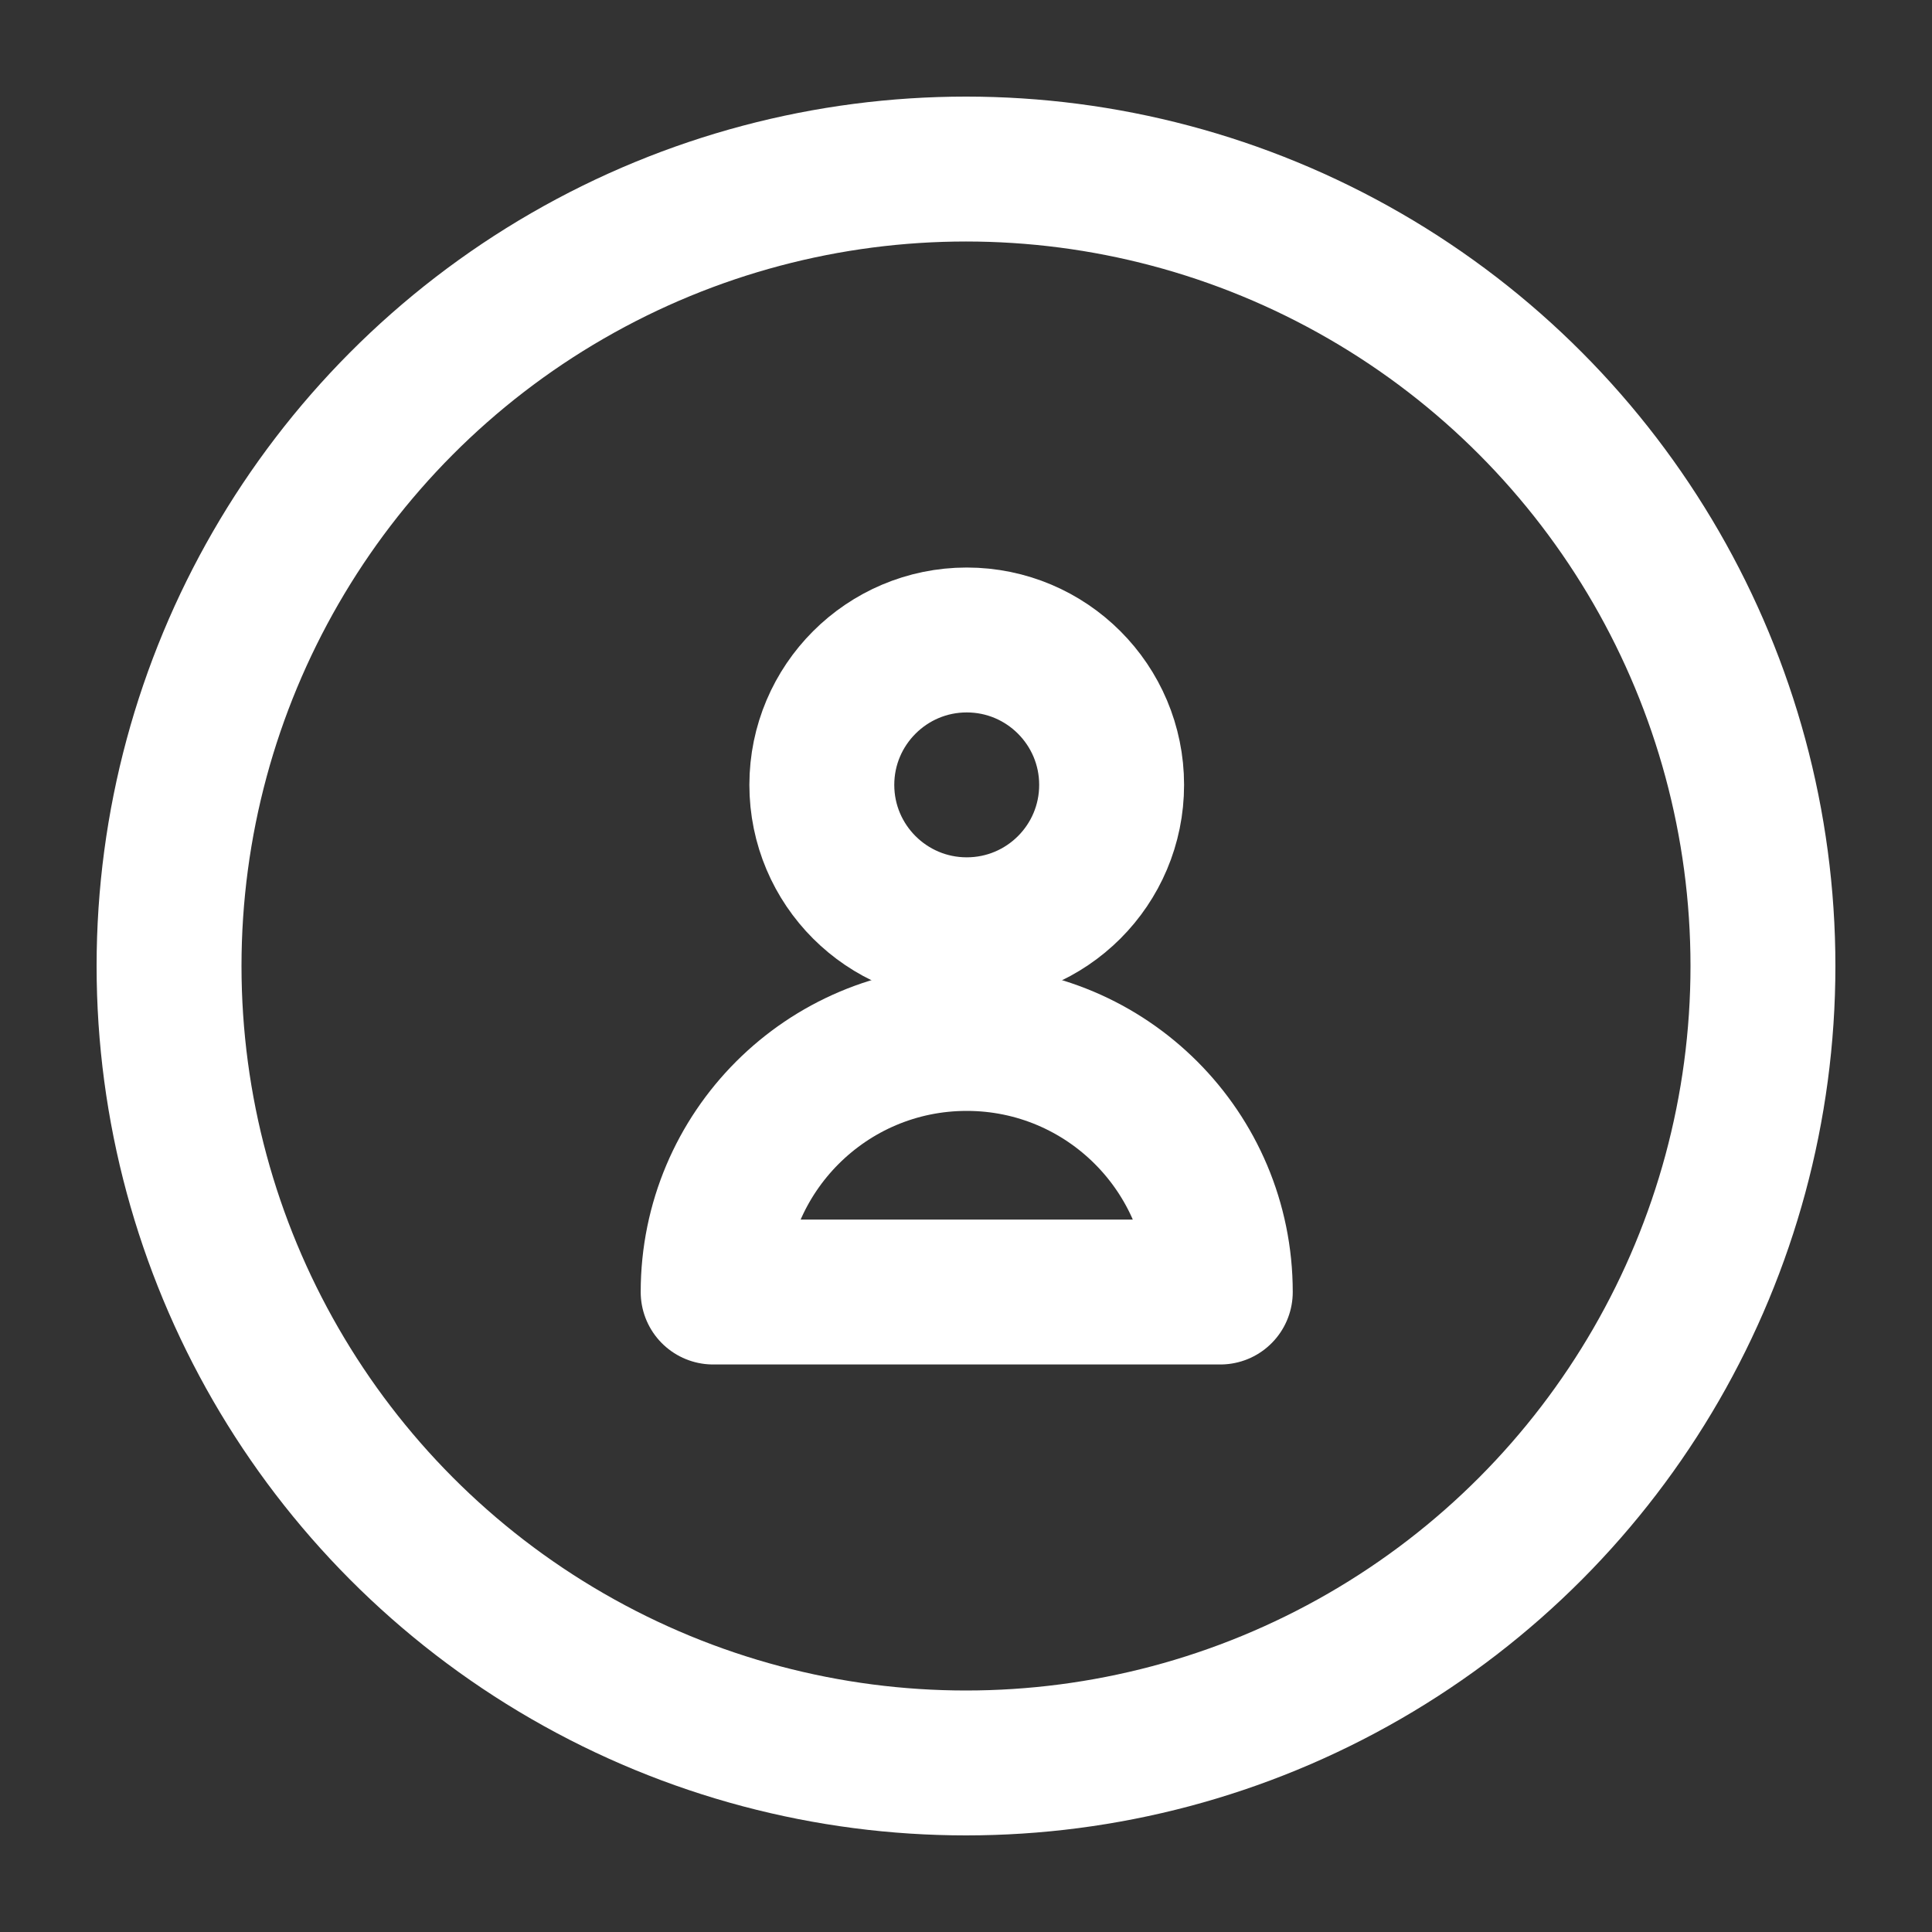<svg width="16" height="16" viewBox="0 0 16 16" fill="none" xmlns="http://www.w3.org/2000/svg">
<rect x="0" y="0" width="16" height="16" fill="#333333" stroke="none"/>
<circle cx="8" cy="8" r="6.6" stroke="white" stroke-width="1.2"/>
<g clip-path="url(#clip0_1704_7846)">
<path d="M9.206 6.5C9.206 7.163 8.669 7.7 8.006 7.7C7.344 7.7 6.806 7.163 6.806 6.5C6.806 5.838 7.344 5.3 8.006 5.3C8.669 5.3 9.206 5.838 9.206 6.5Z" stroke="white" stroke-width="1.2" stroke-linecap="round" stroke-linejoin="round"/>
<path d="M8.006 8.6C6.846 8.6 5.906 9.54 5.906 10.7H10.106C10.106 9.54 9.166 8.6 8.006 8.6Z" stroke="white" stroke-width="1.2" stroke-linecap="round" stroke-linejoin="round"/>
</g>
<defs>
<clipPath id="clip0_1704_7846">
<rect width="7.2" height="7.2" fill="white" transform="translate(4.406 4.4)"/>
</clipPath>
</defs>
</svg>

